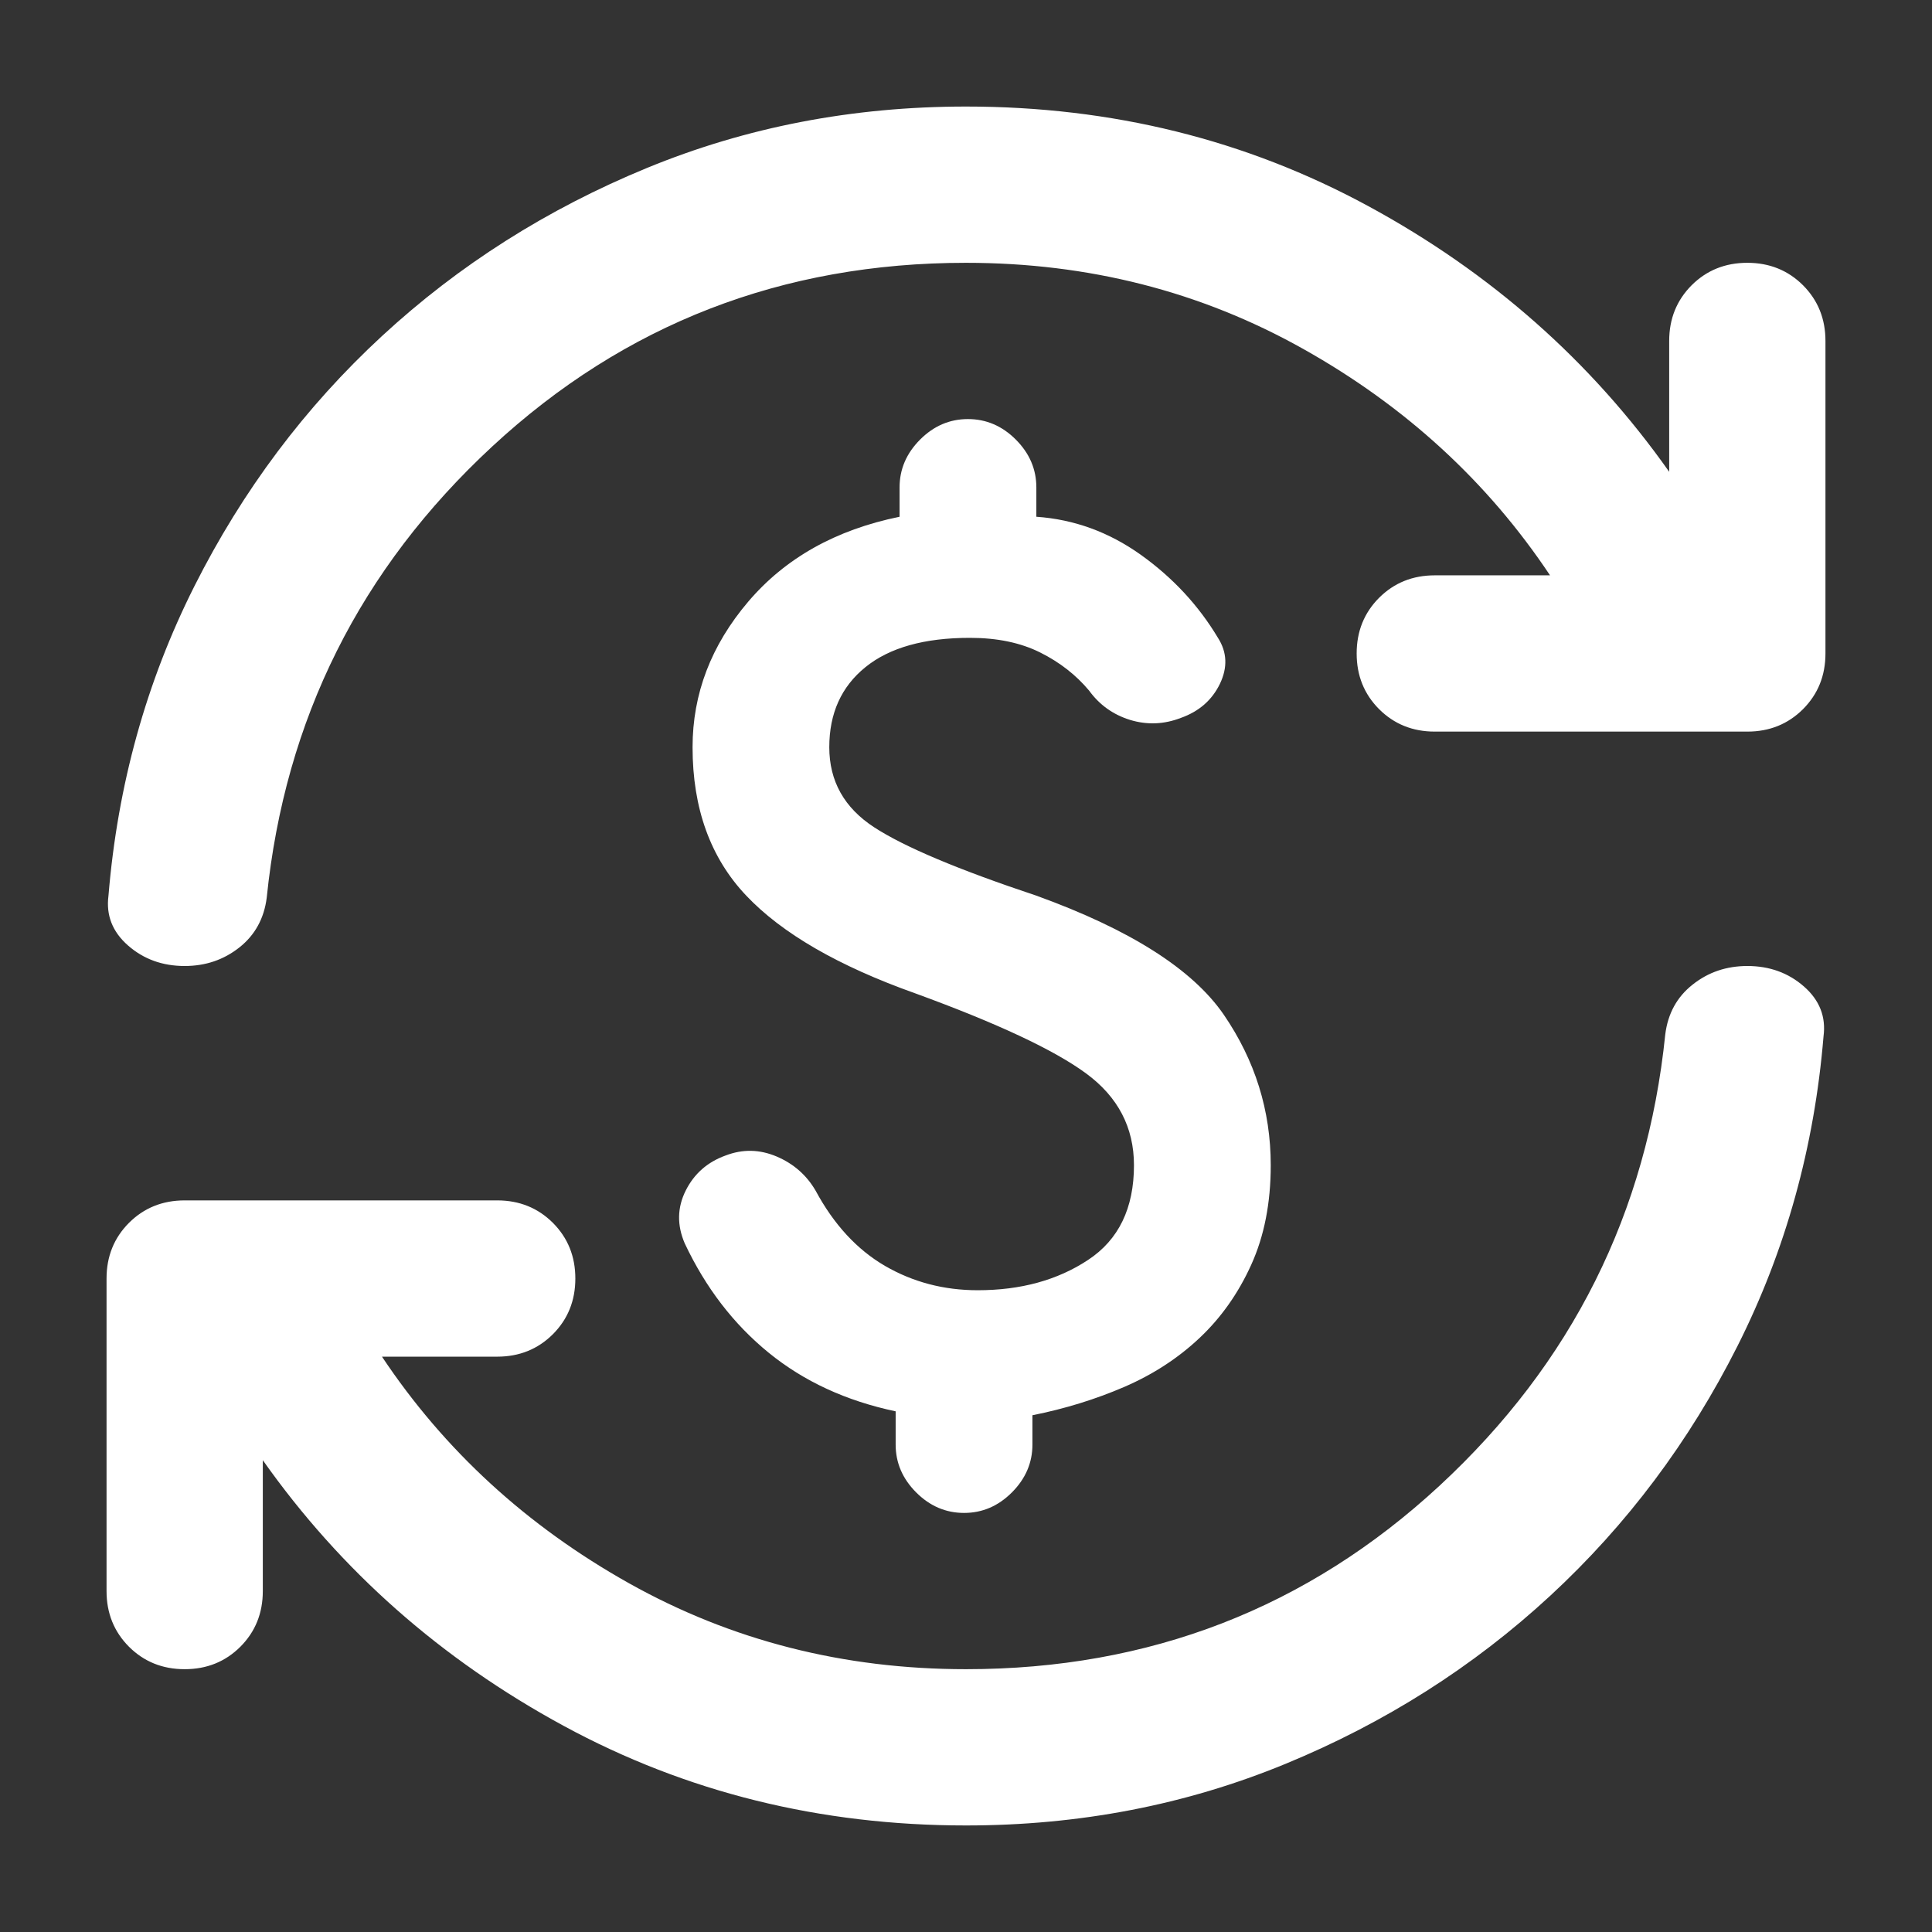 <svg width="34" height="34" viewBox="0 0 34 34" fill="none" xmlns="http://www.w3.org/2000/svg">
<rect x="0" y="0" width="34" height="34" fill="#333333" stroke="none"/>
<g id="currency_exchange">
<mask id="mask0_88_9433" style="mask-type:alpha" maskUnits="userSpaceOnUse" x="0" y="0" width="34" height="34">
<rect id="Bounding box" x="0.5" y="0.5" width="33" height="33" fill="#D9D9D9"/>
</mask>
<g mask="url(#mask0_88_9433)">
<path id="currency_exchange_2" d="M17.206 22.706C17.962 22.706 18.61 22.529 19.148 22.173C19.687 21.818 19.956 21.262 19.956 20.506C19.956 19.842 19.675 19.303 19.114 18.891C18.553 18.478 17.55 18.008 16.106 17.481C14.754 17 13.763 16.427 13.133 15.762C12.503 15.098 12.188 14.227 12.188 13.15C12.188 12.21 12.514 11.357 13.167 10.589C13.82 9.821 14.708 9.323 15.831 9.094V8.578C15.831 8.257 15.952 7.977 16.192 7.736C16.433 7.495 16.713 7.375 17.034 7.375C17.355 7.375 17.636 7.495 17.877 7.736C18.117 7.977 18.238 8.257 18.238 8.578V9.094C18.902 9.14 19.515 9.363 20.077 9.764C20.638 10.165 21.091 10.652 21.434 11.225C21.595 11.477 21.606 11.746 21.469 12.033C21.331 12.319 21.102 12.52 20.781 12.634C20.483 12.749 20.185 12.76 19.887 12.669C19.59 12.577 19.349 12.405 19.166 12.153C18.936 11.878 18.65 11.655 18.306 11.483C17.962 11.311 17.55 11.225 17.069 11.225C16.267 11.225 15.654 11.397 15.23 11.741C14.806 12.084 14.594 12.554 14.594 13.15C14.594 13.746 14.857 14.216 15.384 14.559C15.912 14.903 16.863 15.304 18.238 15.762C19.887 16.358 20.988 17.057 21.538 17.859C22.087 18.662 22.363 19.544 22.363 20.506C22.363 21.171 22.248 21.755 22.019 22.259C21.79 22.764 21.486 23.193 21.108 23.548C20.73 23.904 20.288 24.19 19.784 24.408C19.28 24.625 18.742 24.792 18.169 24.906V25.422C18.169 25.743 18.048 26.023 17.808 26.264C17.567 26.505 17.287 26.625 16.966 26.625C16.645 26.625 16.364 26.505 16.123 26.264C15.883 26.023 15.762 25.743 15.762 25.422V24.837C14.892 24.654 14.147 24.31 13.528 23.806C12.909 23.302 12.417 22.66 12.05 21.881C11.912 21.56 11.918 21.251 12.067 20.953C12.216 20.655 12.451 20.449 12.772 20.334C13.07 20.22 13.368 20.226 13.666 20.352C13.963 20.478 14.193 20.678 14.353 20.953C14.674 21.549 15.081 21.99 15.573 22.277C16.066 22.563 16.61 22.706 17.206 22.706ZM17 32.125C14.433 32.125 12.073 31.541 9.919 30.372C7.765 29.203 6 27.645 4.625 25.697V28C4.625 28.39 4.493 28.716 4.23 28.98C3.966 29.243 3.64 29.375 3.25 29.375C2.86 29.375 2.534 29.243 2.27 28.98C2.007 28.716 1.875 28.39 1.875 28V22.5C1.875 22.11 2.007 21.784 2.27 21.52C2.534 21.257 2.86 21.125 3.25 21.125H8.75C9.14 21.125 9.466 21.257 9.73 21.52C9.993 21.784 10.125 22.11 10.125 22.5C10.125 22.89 9.993 23.216 9.73 23.48C9.466 23.743 9.14 23.875 8.75 23.875H6.722C7.822 25.525 9.271 26.854 11.07 27.863C12.869 28.871 14.846 29.375 17 29.375C20.231 29.375 23.01 28.298 25.336 26.144C27.662 23.99 28.985 21.343 29.306 18.203C29.352 17.837 29.512 17.544 29.788 17.327C30.062 17.109 30.383 17 30.75 17C31.14 17 31.472 17.12 31.747 17.361C32.022 17.602 32.136 17.894 32.091 18.238C31.93 20.185 31.426 22.002 30.578 23.686C29.73 25.37 28.63 26.837 27.278 28.086C25.926 29.335 24.373 30.32 22.62 31.042C20.867 31.764 18.994 32.125 17 32.125ZM17 4.625C13.769 4.625 10.99 5.702 8.664 7.856C6.338 10.01 5.015 12.657 4.694 15.797C4.648 16.163 4.487 16.456 4.213 16.673C3.938 16.891 3.617 17 3.25 17C2.86 17 2.528 16.88 2.253 16.639C1.978 16.398 1.864 16.106 1.909 15.762C2.07 13.815 2.574 11.998 3.422 10.314C4.27 8.63 5.37 7.163 6.722 5.914C8.074 4.665 9.627 3.68 11.38 2.958C13.133 2.236 15.006 1.875 17 1.875C19.567 1.875 21.927 2.459 24.081 3.628C26.235 4.797 28 6.355 29.375 8.303V6C29.375 5.61 29.507 5.284 29.77 5.02C30.034 4.757 30.36 4.625 30.75 4.625C31.14 4.625 31.466 4.757 31.73 5.02C31.993 5.284 32.125 5.61 32.125 6V11.5C32.125 11.89 31.993 12.216 31.73 12.48C31.466 12.743 31.14 12.875 30.75 12.875H25.25C24.86 12.875 24.534 12.743 24.27 12.48C24.007 12.216 23.875 11.89 23.875 11.5C23.875 11.11 24.007 10.784 24.27 10.52C24.534 10.257 24.86 10.125 25.25 10.125H27.278C26.178 8.475 24.729 7.146 22.93 6.138C21.131 5.129 19.154 4.625 17 4.625Z" fill="white"/>
</g>
</g>
</svg>
